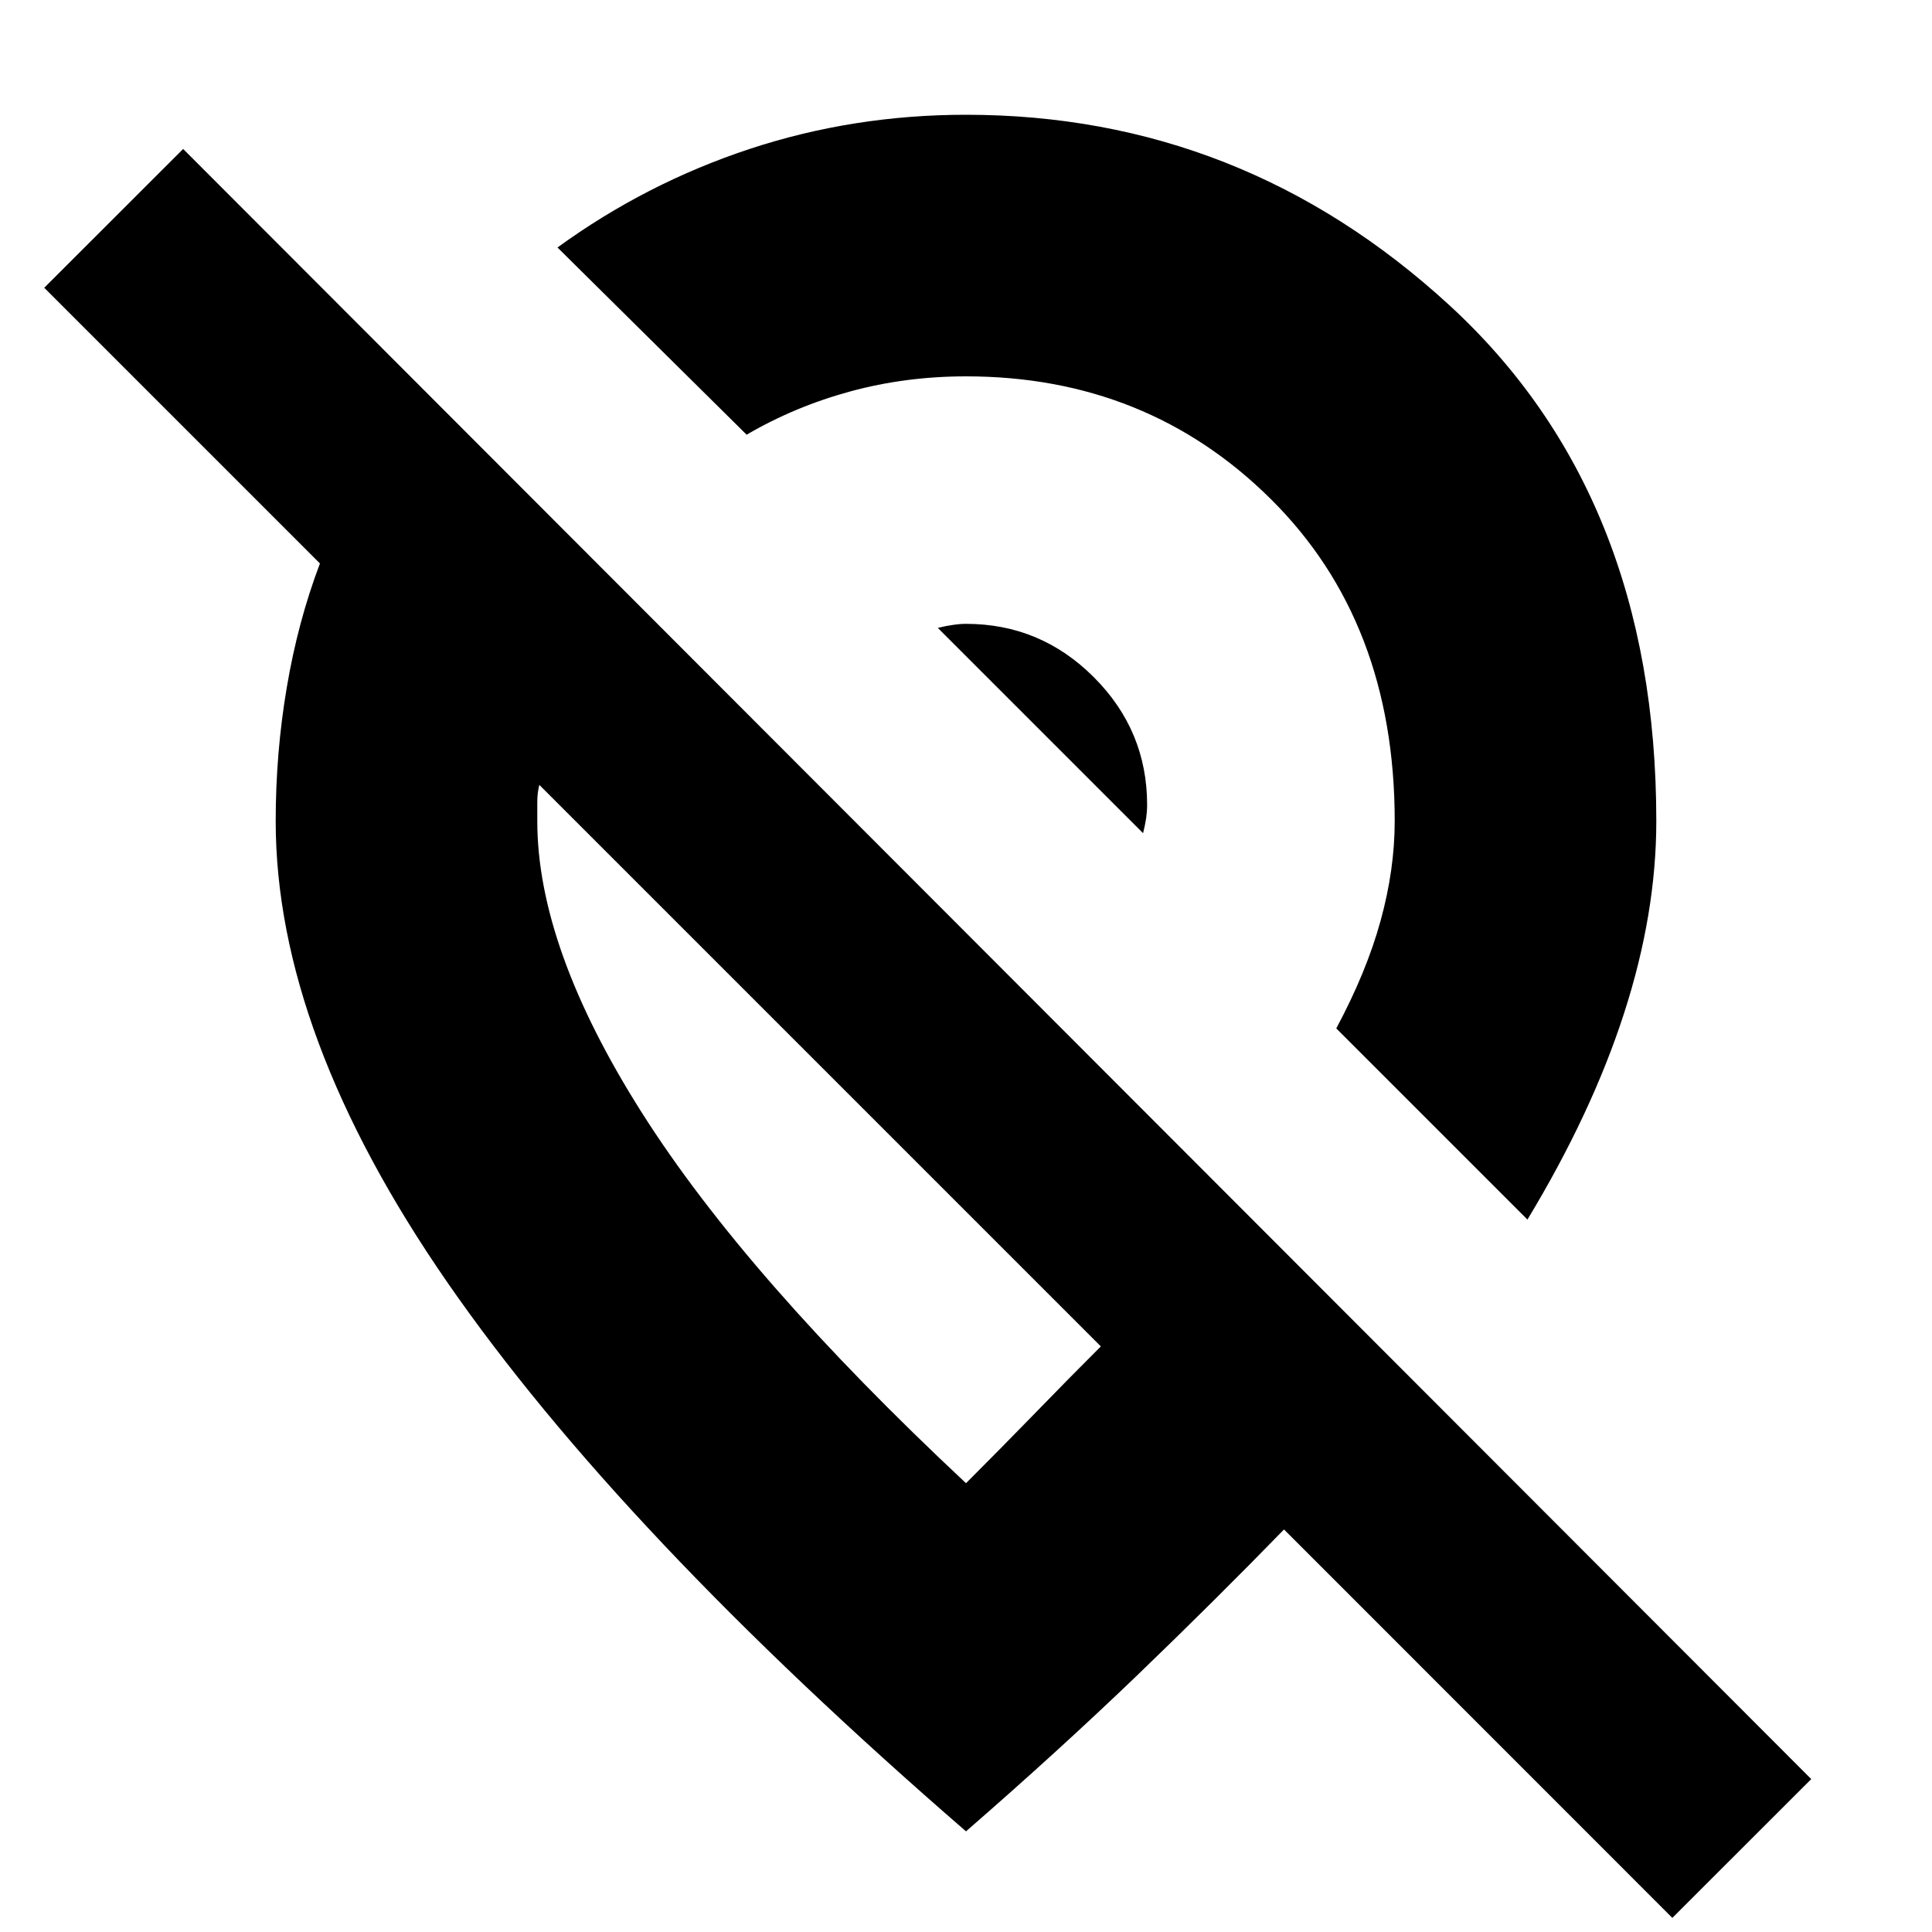 <svg xmlns="http://www.w3.org/2000/svg" height="20" width="20"><path d="M11.833 8.625 9.708 6.5Q9.792 6.479 9.865 6.469Q9.938 6.458 10 6.458Q10.771 6.458 11.323 7.01Q11.875 7.562 11.875 8.333Q11.875 8.396 11.865 8.469Q11.854 8.542 11.833 8.625ZM17.312 19.854 13.292 15.833Q12.583 16.562 11.771 17.344Q10.958 18.125 10 18.958Q6.417 15.854 4.635 13.281Q2.854 10.708 2.854 8.5Q2.854 7.792 2.969 7.115Q3.083 6.438 3.312 5.833L0.458 2.979L1.896 1.542L18.75 18.417ZM15.812 12.625Q16.479 11.521 16.812 10.49Q17.146 9.458 17.146 8.5Q17.146 5.125 15 3.156Q12.854 1.188 10 1.188Q8.833 1.188 7.76 1.542Q6.688 1.896 5.771 2.562L7.729 4.5Q8.229 4.208 8.802 4.052Q9.375 3.896 10 3.896Q11.875 3.896 13.156 5.167Q14.438 6.438 14.438 8.5Q14.438 9 14.292 9.531Q14.146 10.062 13.833 10.646ZM10 15.354Q10.375 14.979 10.719 14.625Q11.062 14.271 11.396 13.938L5.583 8.125Q5.562 8.208 5.562 8.302Q5.562 8.396 5.562 8.5Q5.562 9.812 6.646 11.521Q7.729 13.229 10 15.354ZM8.5 11.042Q8.5 11.042 8.5 11.042Q8.5 11.042 8.5 11.042Q8.5 11.042 8.5 11.042Q8.5 11.042 8.5 11.042Q8.5 11.042 8.5 11.042Q8.5 11.042 8.5 11.042ZM10.792 7.583Q10.792 7.583 10.792 7.583Q10.792 7.583 10.792 7.583Q10.792 7.583 10.792 7.583Q10.792 7.583 10.792 7.583Q10.792 7.583 10.792 7.583Q10.792 7.583 10.792 7.583Z"/></svg>